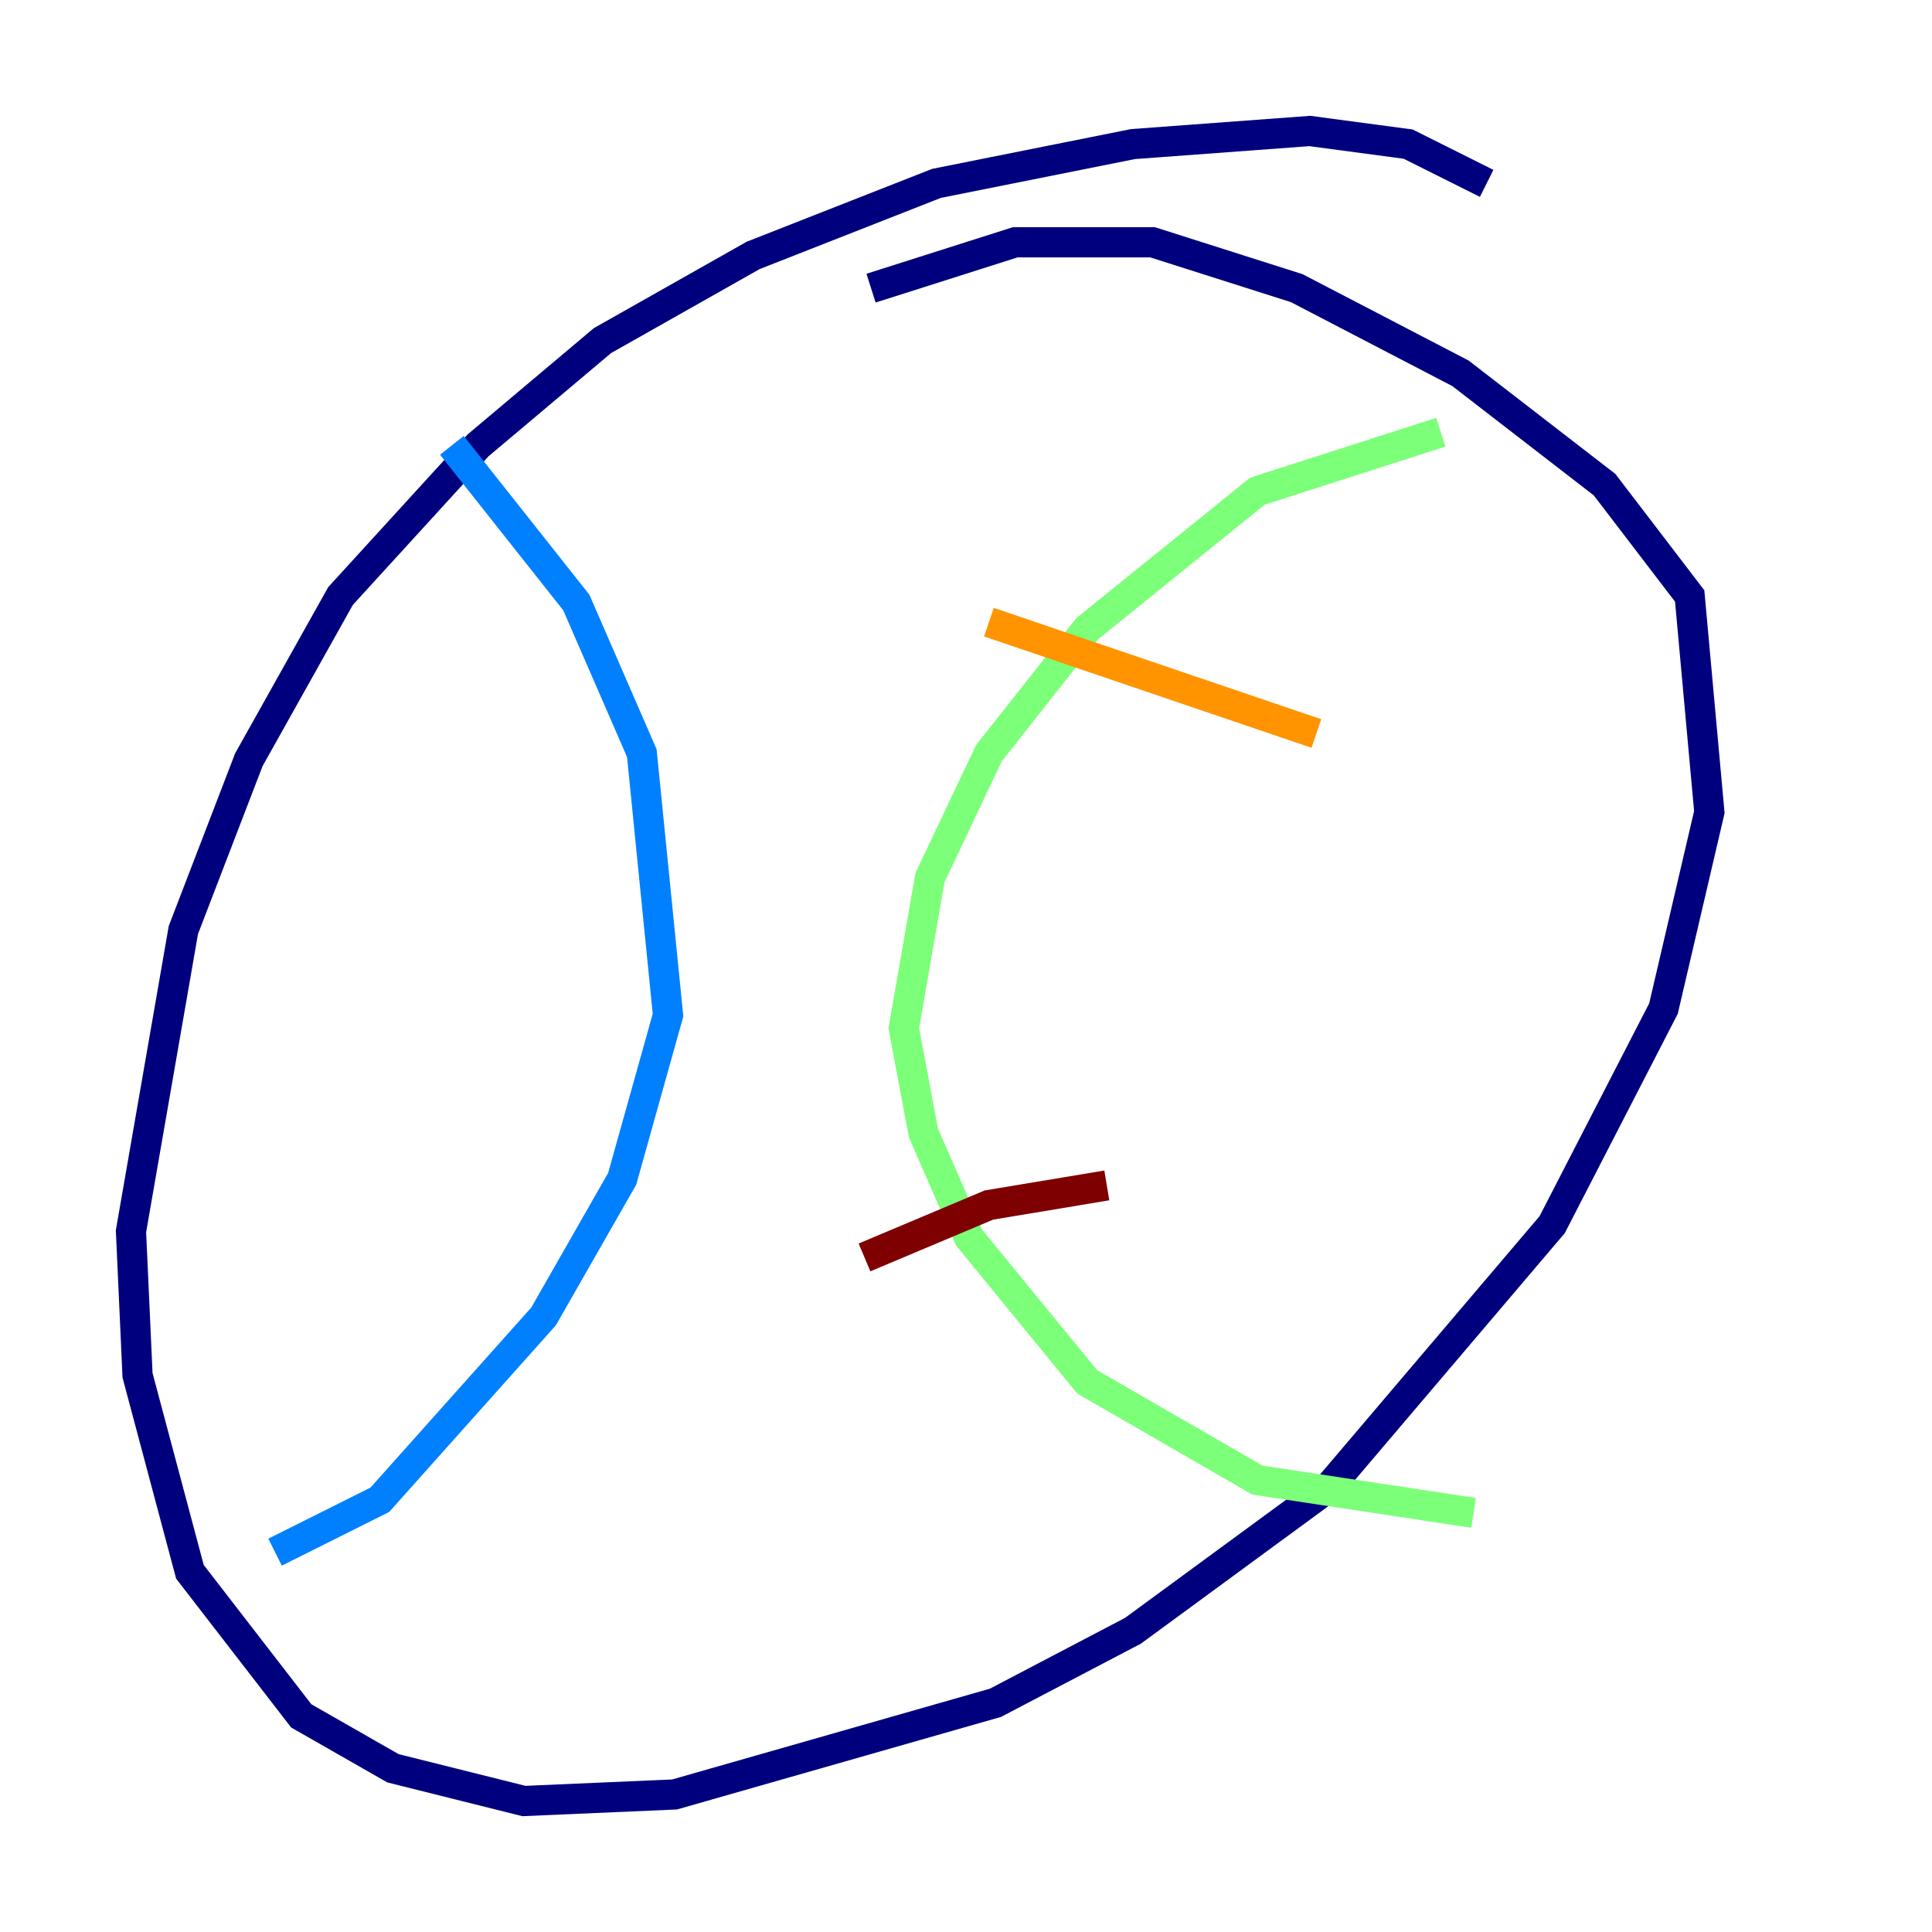 <?xml version="1.0" encoding="utf-8" ?>
<svg baseProfile="tiny" height="128" version="1.2" viewBox="0,0,128,128" width="128" xmlns="http://www.w3.org/2000/svg" xmlns:ev="http://www.w3.org/2001/xml-events" xmlns:xlink="http://www.w3.org/1999/xlink"><defs /><polyline fill="none" points="98.495,12.149 93.288,9.546 86.78,8.678 75.064,9.546 62.047,12.149 49.898,16.922 39.919,22.563 31.675,29.505 22.563,39.485 16.488,50.332 12.149,61.614 8.678,81.573 9.112,91.119 12.583,104.136 19.959,113.681 26.034,117.153 34.712,119.322 44.691,118.888 65.953,112.814 75.064,108.041 88.081,98.495 102.834,81.139 110.21,66.82 113.248,53.803 111.946,39.485 106.305,32.108 96.759,24.732 85.912,19.091 76.366,16.054 67.254,16.054 57.709,19.091" stroke="#00007f" stroke-width="2" /><polyline fill="none" points="29.939,29.505 38.183,39.919 42.522,49.898 44.258,67.254 41.22,78.102 36.014,87.214 25.166,99.363 18.224,102.834" stroke="#0080ff" stroke-width="2" /><polyline fill="none" points="95.458,28.637 83.308,32.542 72.027,41.654 65.519,49.898 61.614,58.142 59.878,68.122 61.18,75.064 64.217,82.007 72.027,91.552 83.308,98.061 97.627,100.231" stroke="#7cff79" stroke-width="2" /><polyline fill="none" points="87.214,48.597 65.519,41.22" stroke="#ff9400" stroke-width="2" /><polyline fill="none" points="73.329,78.536 65.519,79.837 57.275,83.308" stroke="#7f0000" stroke-width="2" /></svg>